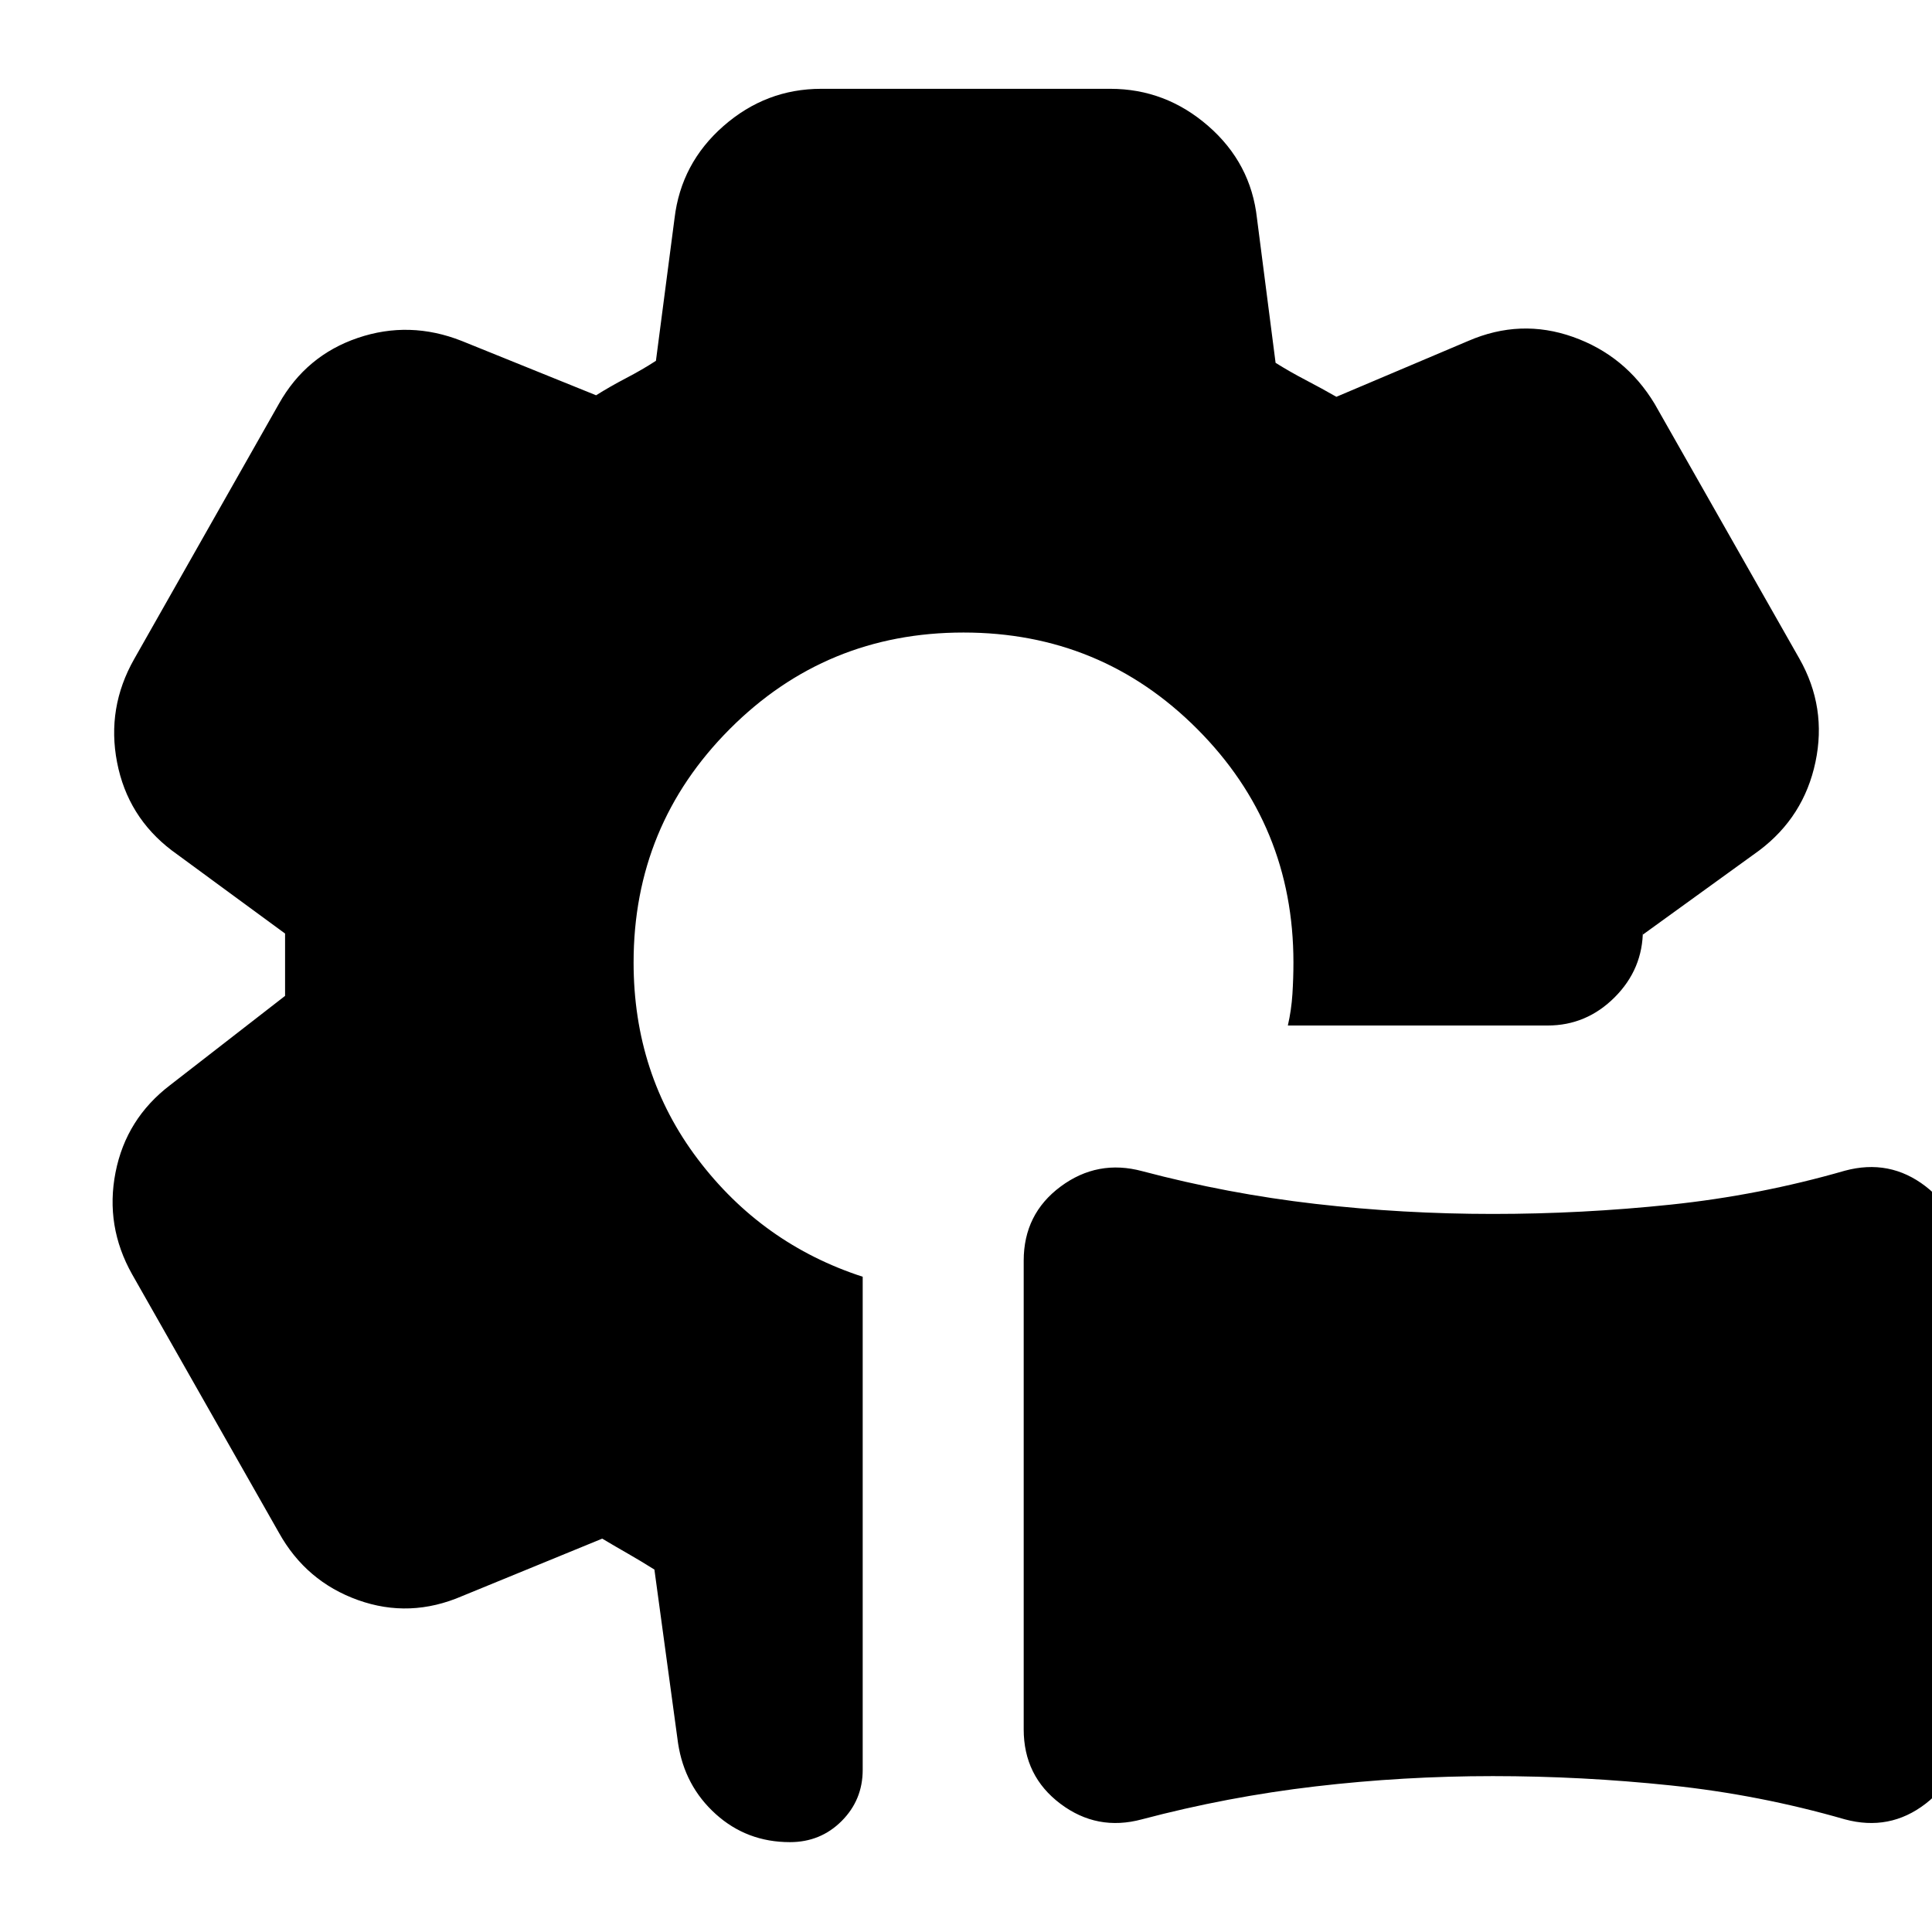 <svg xmlns="http://www.w3.org/2000/svg" height="24" viewBox="0 -960 960 960" width="24"><path d="M567.39-55.98q-22.24 6-40.48-7.74t-18.24-36.98v-232.87q0-23.23 18.36-36.85 18.36-13.62 40.6-7.62 42.48 11.24 85.96 16.24 43.48 5 88.19 5 44.24 0 88.34-4.62t86.58-16.86q22.23-6 40.09 7.74 17.86 13.74 17.86 36.97v232.87q0 23.24-17.86 36.98-17.86 13.74-40.09 7.74-42.48-12.24-86.58-16.86-44.1-4.62-88.34-4.62-44.48 0-88.19 5.12-43.72 5.12-86.2 16.36ZM478.76-645.7q-68.33 0-116.13 47.93-47.8 47.92-47.8 116.01 0 55.56 31.9 97.73 31.9 42.16 81.94 58.44v245.02q0 14.96-10.47 25.44-10.48 10.48-25.68 10.48-21.43 0-36.89-13.96t-18.7-35.15l-11.76-86.33q-6.8-4.28-12.96-7.8-6.17-3.52-12.97-7.57l-69.57 28.53q-25.95 11.23-51.77 2-25.81-9.24-39.29-33.44L65.65-326.8q-13.48-23.96-8.24-50.66 5.24-26.69 27.2-43.41l57.04-44.28v-30.98l-56.28-41.28q-21.96-16.72-27.2-43.8-5.24-27.07 8.48-51.27l71.96-126.91q13.48-23.96 39.17-32.7 25.7-8.74 51.65 1.5l66.77 27q6.8-4.28 14.98-8.56 8.19-4.28 14.75-8.57l9.24-70.76q3.24-27.43 24.34-45.91 21.1-18.48 48.53-18.48h143.68q27.43 0 48.65 18.48t24.22 45.91l9.24 71.76q6.8 4.29 14.99 8.57 8.18 4.28 15.22 8.32l65.53-27.76q25.95-11.24 52.03-2 26.07 9.24 40.55 33.2l71.96 126.67q13.72 24.2 7.98 51.39-5.74 27.2-27.94 43.92l-57.8 41.8V-498q0 19.52-14.02 33.54-14.03 14.03-33.31 14.03H639.93q1.77-7.77 2.27-15.67t.5-15.66q0-68.09-47.81-116.01-47.8-47.93-116.13-47.93Z"/></svg>